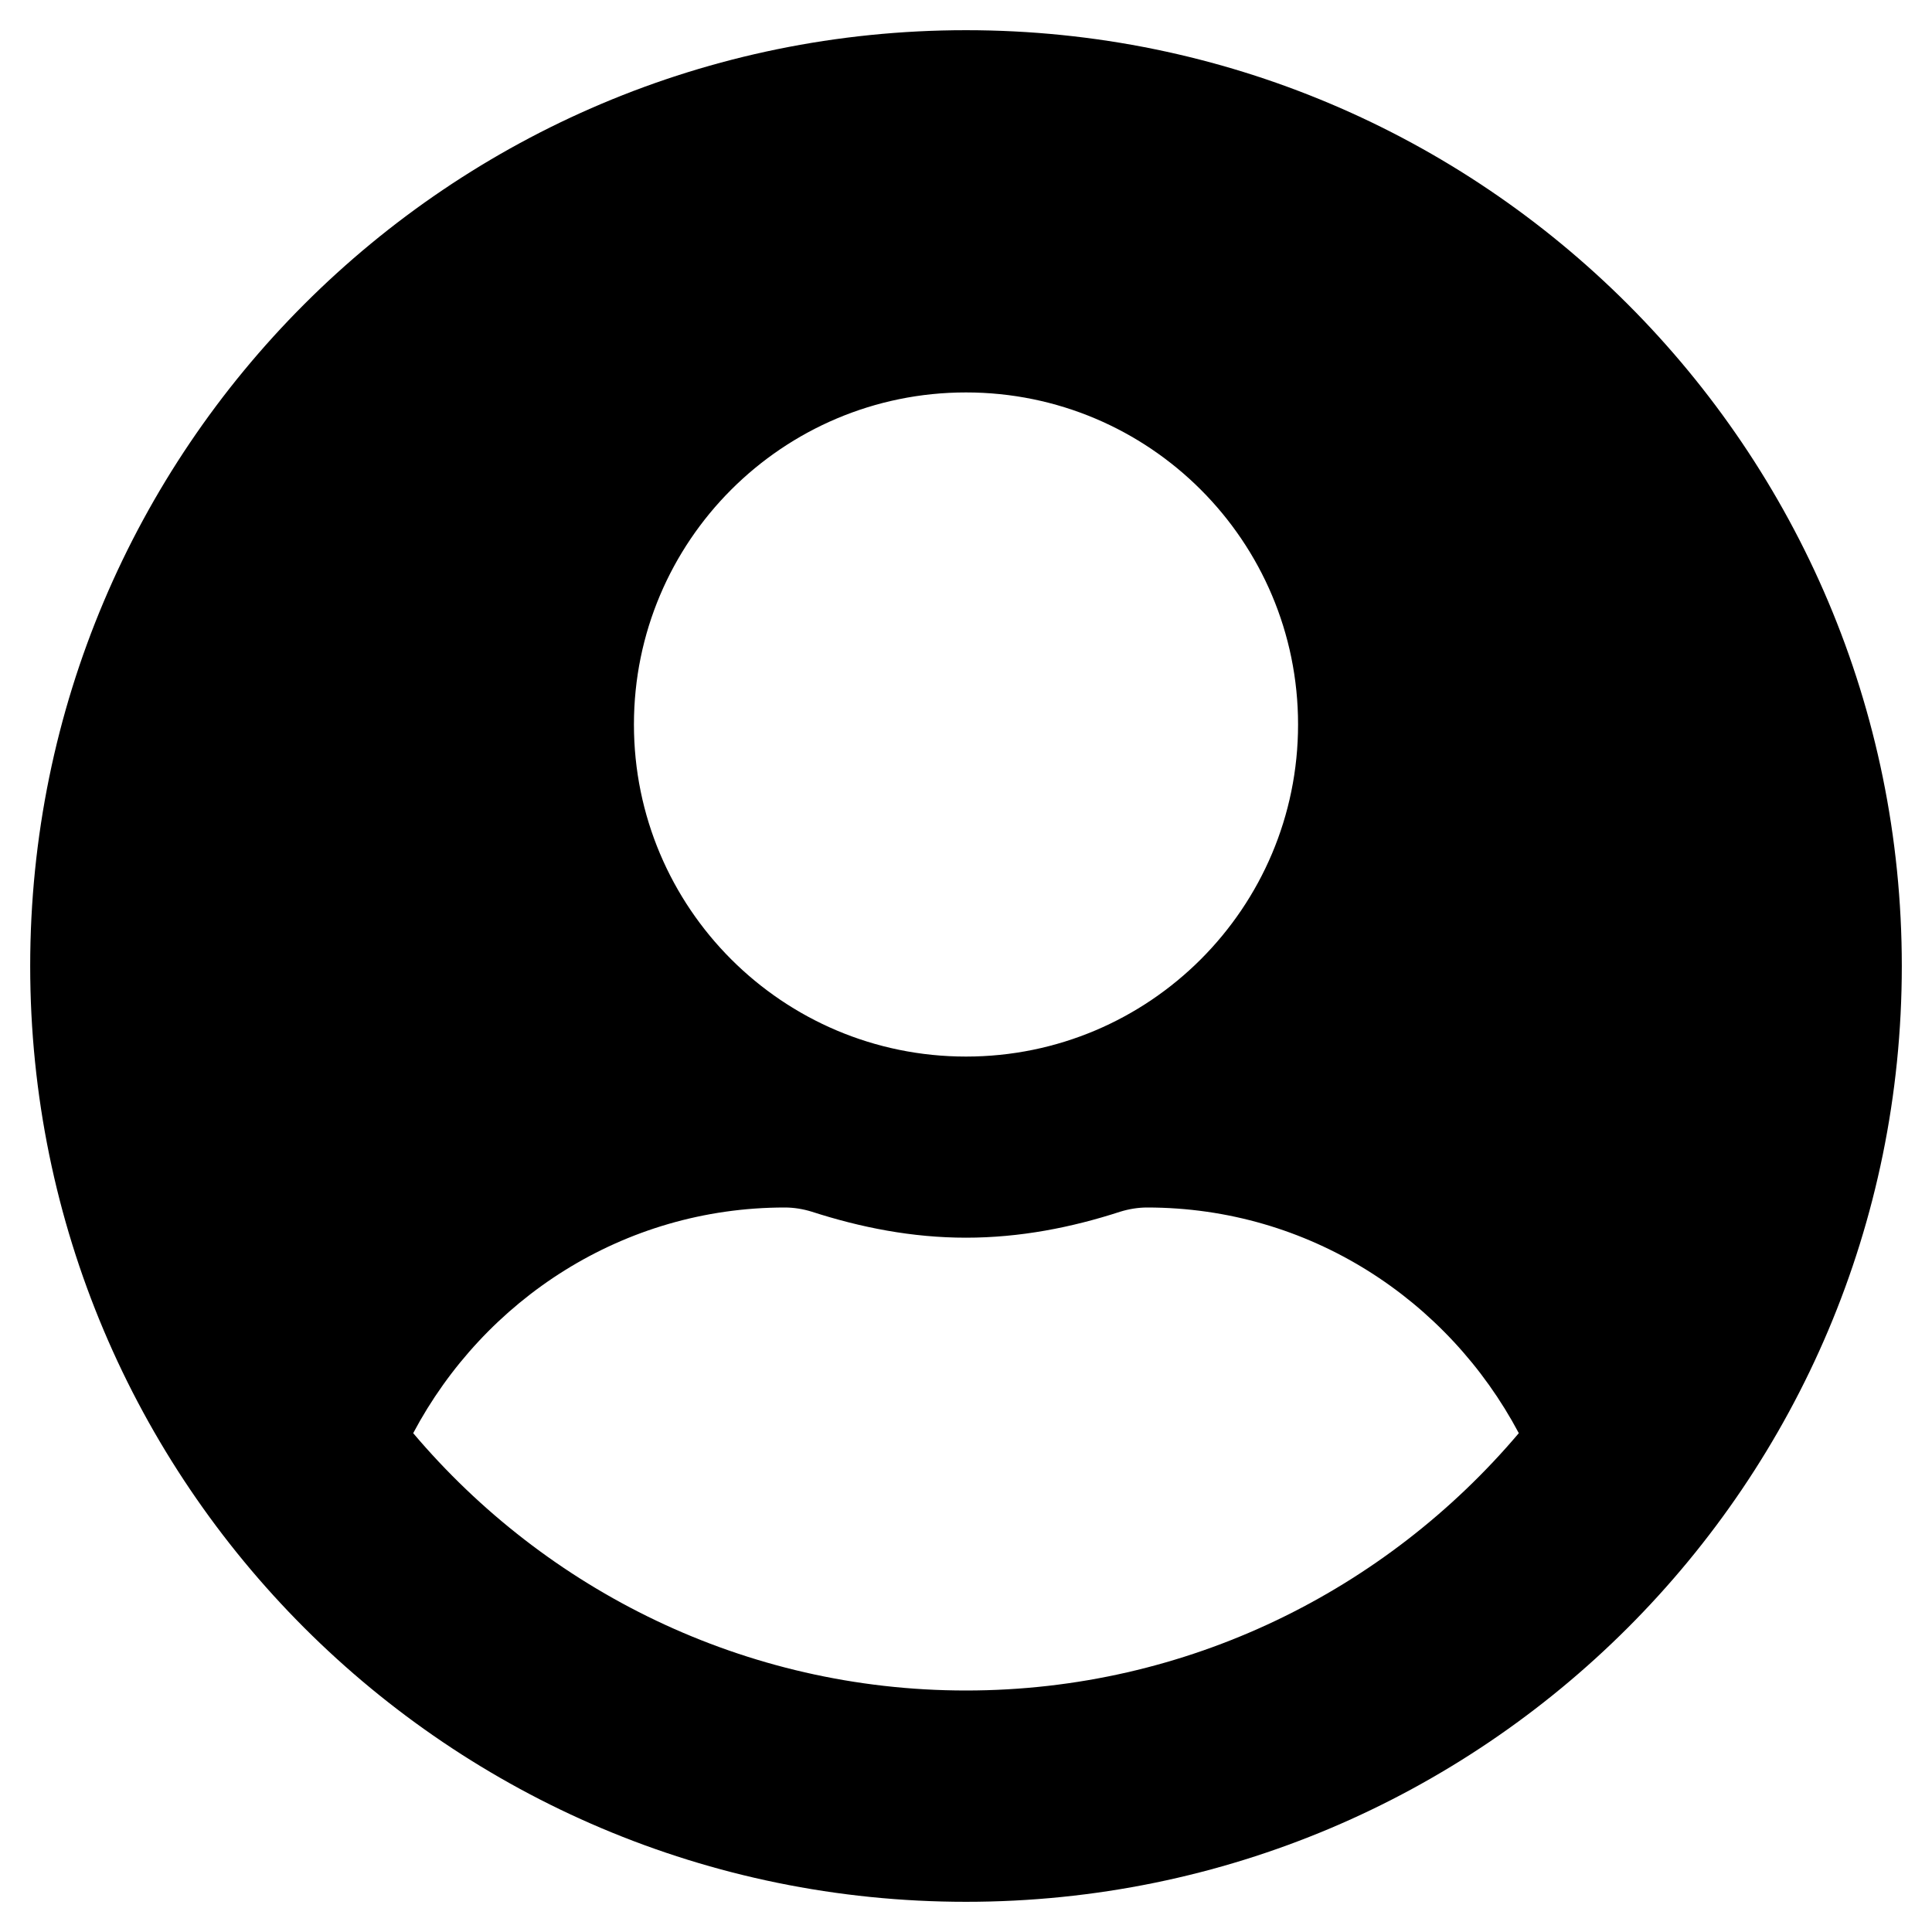 <svg width="105" height="105" viewBox="0 0 105 105" fill="none" xmlns="http://www.w3.org/2000/svg">
<path d="M52.5 1.641C24.404 1.641 1.641 24.404 1.641 52.5C1.641 80.596 24.404 103.359 52.5 103.359C80.596 103.359 103.359 80.596 103.359 52.5C103.359 24.404 80.596 1.641 52.5 1.641ZM52.5 21.328C62.467 21.328 70.547 29.408 70.547 39.375C70.547 49.342 62.467 57.422 52.5 57.422C42.533 57.422 34.453 49.342 34.453 39.375C34.453 29.408 42.533 21.328 52.5 21.328ZM52.5 91.875C40.462 91.875 29.675 86.42 22.456 77.889C26.311 70.629 33.858 65.625 42.656 65.625C43.148 65.625 43.641 65.707 44.112 65.851C46.778 66.712 49.567 67.266 52.5 67.266C55.433 67.266 58.242 66.712 60.888 65.851C61.359 65.707 61.852 65.625 62.344 65.625C71.142 65.625 78.689 70.629 82.544 77.889C75.325 86.42 64.538 91.875 52.5 91.875Z" fill="black"/>
</svg>
